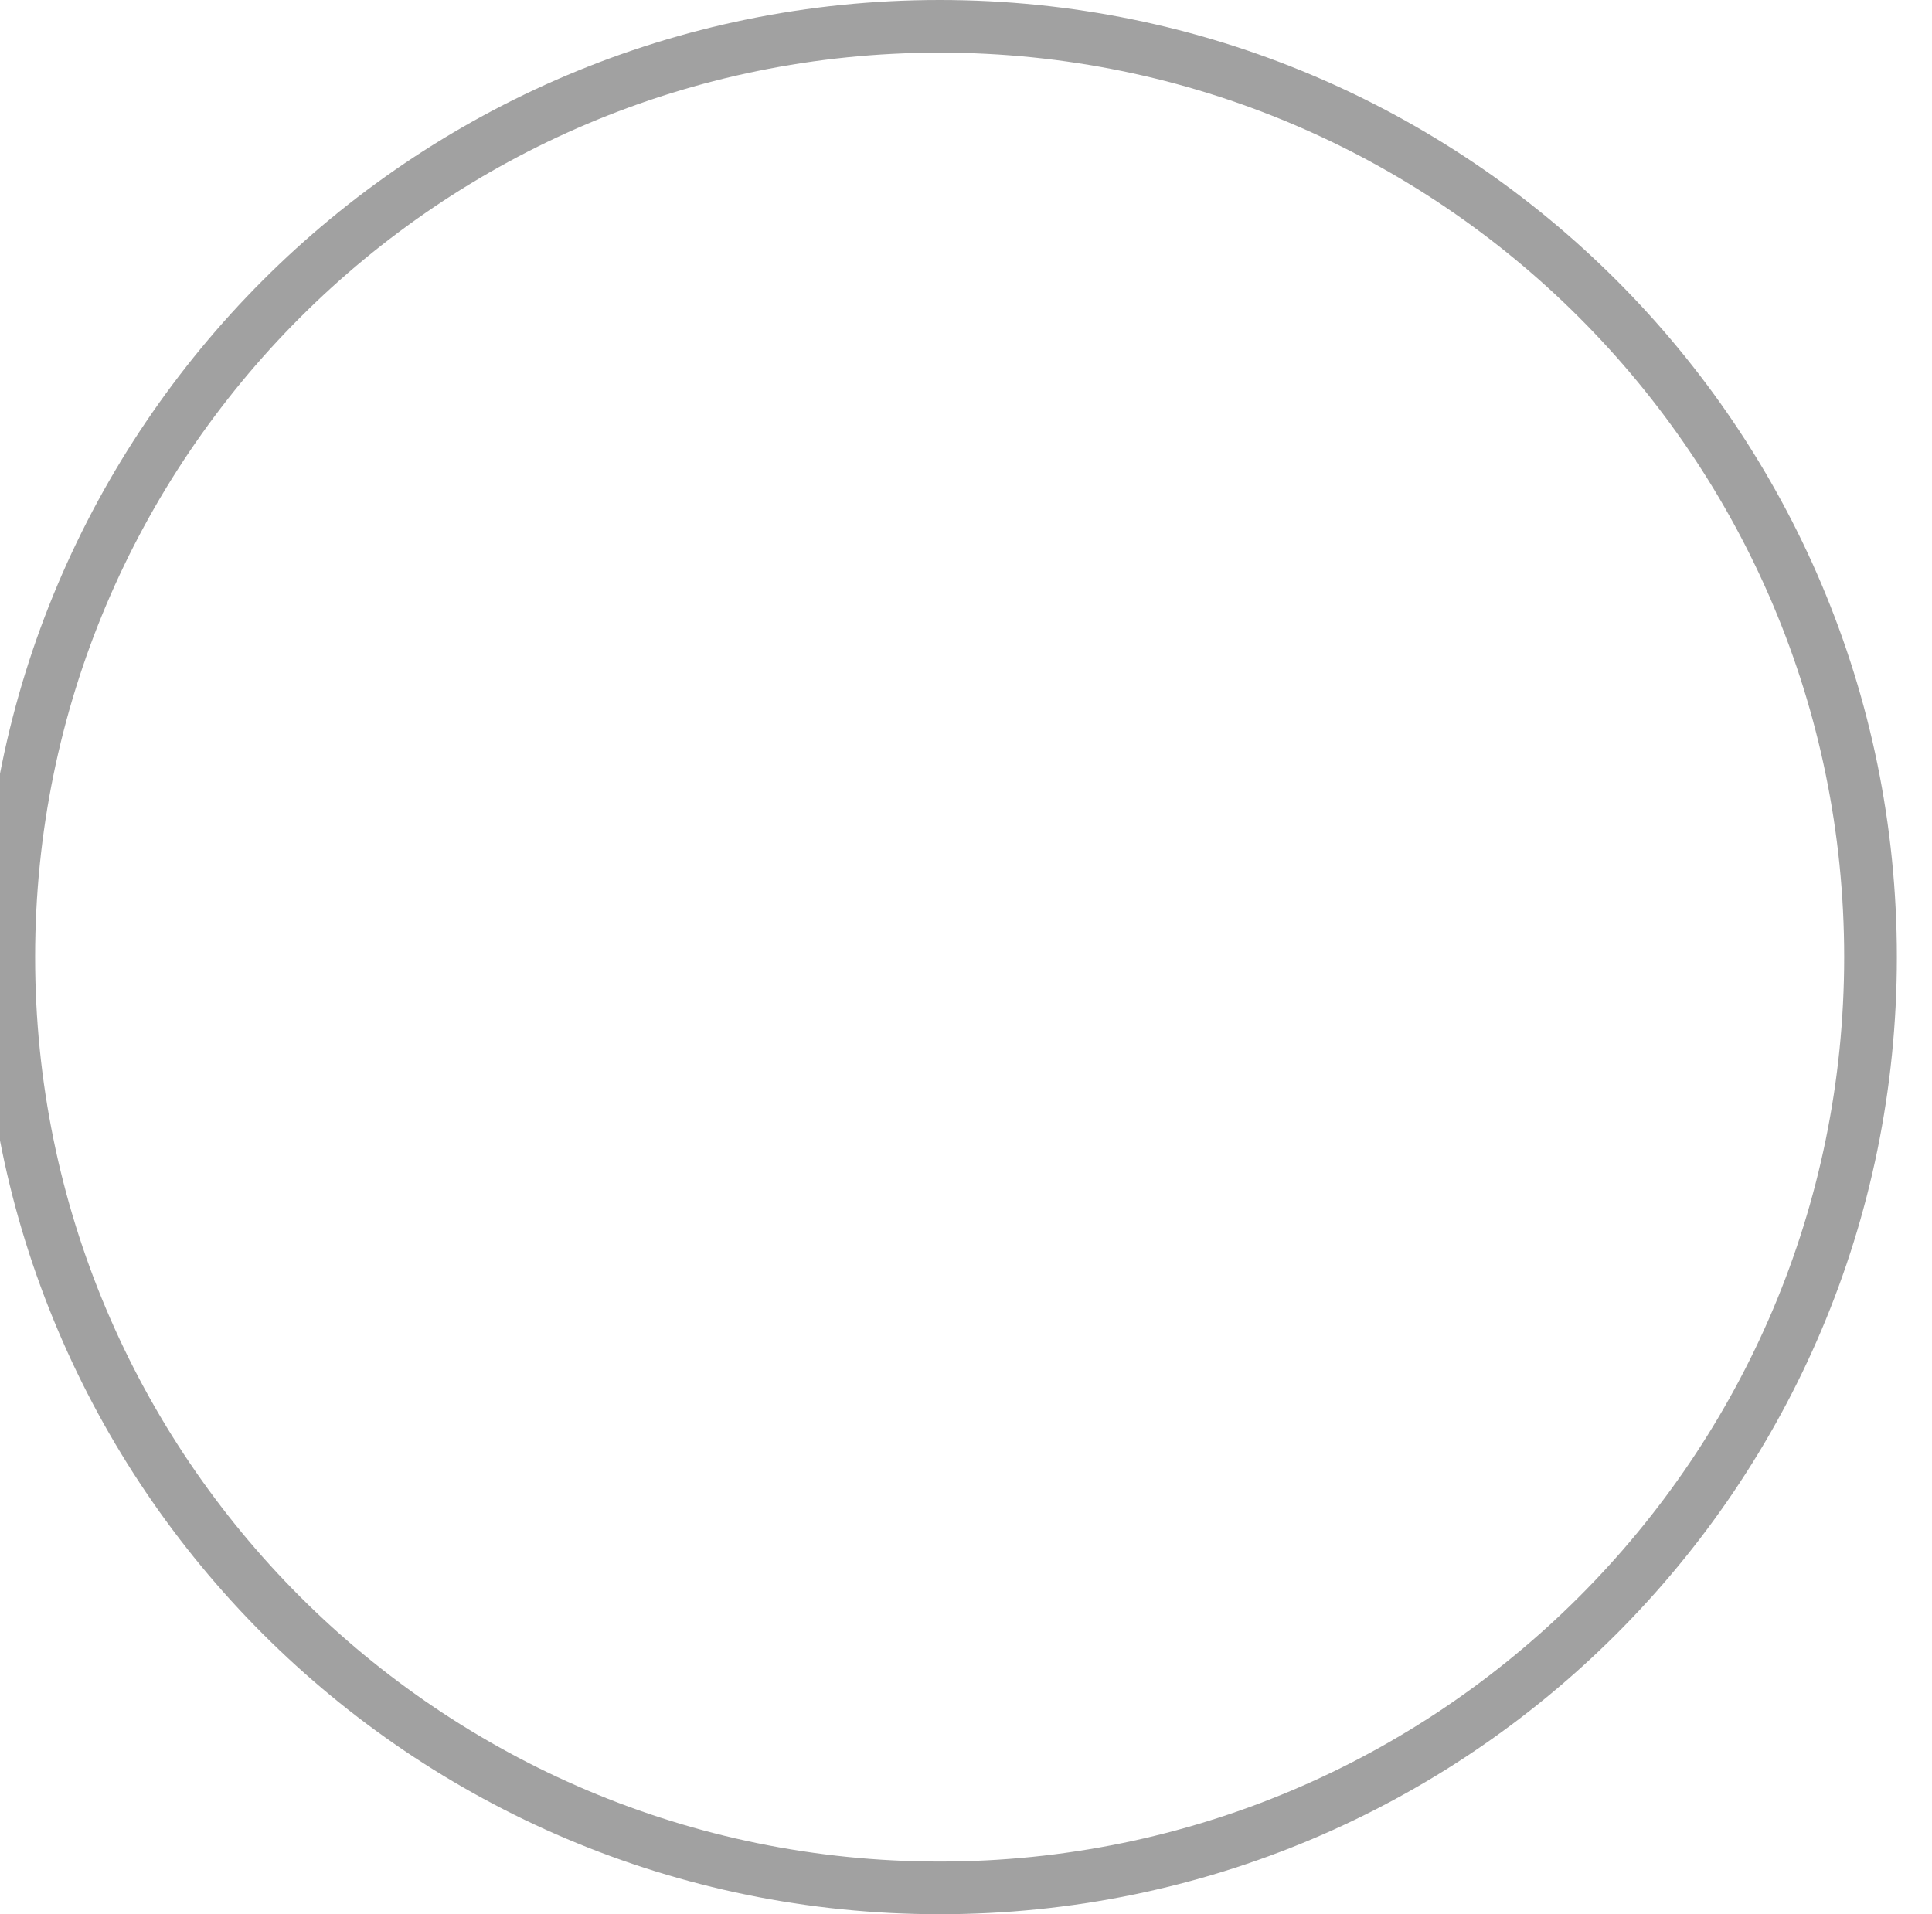 <svg width="110" height="109" viewBox="0 0 110 109" fill="none" xmlns="http://www.w3.org/2000/svg">
<g opacity="0.44" filter="url(#filter0_i)">
<path fill-rule="evenodd" clip-rule="evenodd" d="M54.5 106C82.943 106 106 82.943 106 54.5C106 26.057 82.943 3 54.5 3C26.057 3 3 26.057 3 54.5C3 82.943 26.057 106 54.5 106ZM54.5 109C84.6 109 109 84.6 109 54.5C109 24.401 84.6 0 54.5 0C24.401 0 0 24.401 0 54.5C0 84.6 24.401 109 54.5 109Z" fill="#2A2A2A"/>
</g>
<g opacity="0.46">
<line x1="5.238" y1="53.645" x2="104.844" y2="53.645" stroke="white"/>
<line x1="55.481" y1="79.373" x2="55.481" y2="4.199" stroke="white"/>
<line x1="11.661" y1="78.614" x2="97.922" y2="28.81" stroke="white"/>
<line x1="38.631" y1="82.885" x2="79.508" y2="10.768" stroke="white"/>
<line x1="12.161" y1="28.81" x2="98.422" y2="78.614" stroke="white"/>
<line x1="29.99" y1="10.065" x2="71.451" y2="82.884" stroke="white"/>
</g>
<defs>
<filter id="filter0_i" x="-1" y="0" width="110" height="109" filterUnits="userSpaceOnUse" color-interpolation-filters="sRGB">
<feFlood flood-opacity="0" result="BackgroundImageFix"/>
<feBlend mode="normal" in="SourceGraphic" in2="BackgroundImageFix" result="shape"/>
<feColorMatrix in="SourceAlpha" type="matrix" values="0 0 0 0 0 0 0 0 0 0 0 0 0 0 0 0 0 0 127 0" result="hardAlpha"/>
<feOffset dx="-1"/>
<feGaussianBlur stdDeviation="1"/>
<feComposite in2="hardAlpha" operator="arithmetic" k2="-1" k3="1"/>
<feColorMatrix type="matrix" values="0 0 0 0 0 0 0 0 0 0 0 0 0 0 0 0 0 0 0.43 0"/>
<feBlend mode="normal" in2="shape" result="effect1_innerShadow"/>
</filter>
</defs>
</svg>
